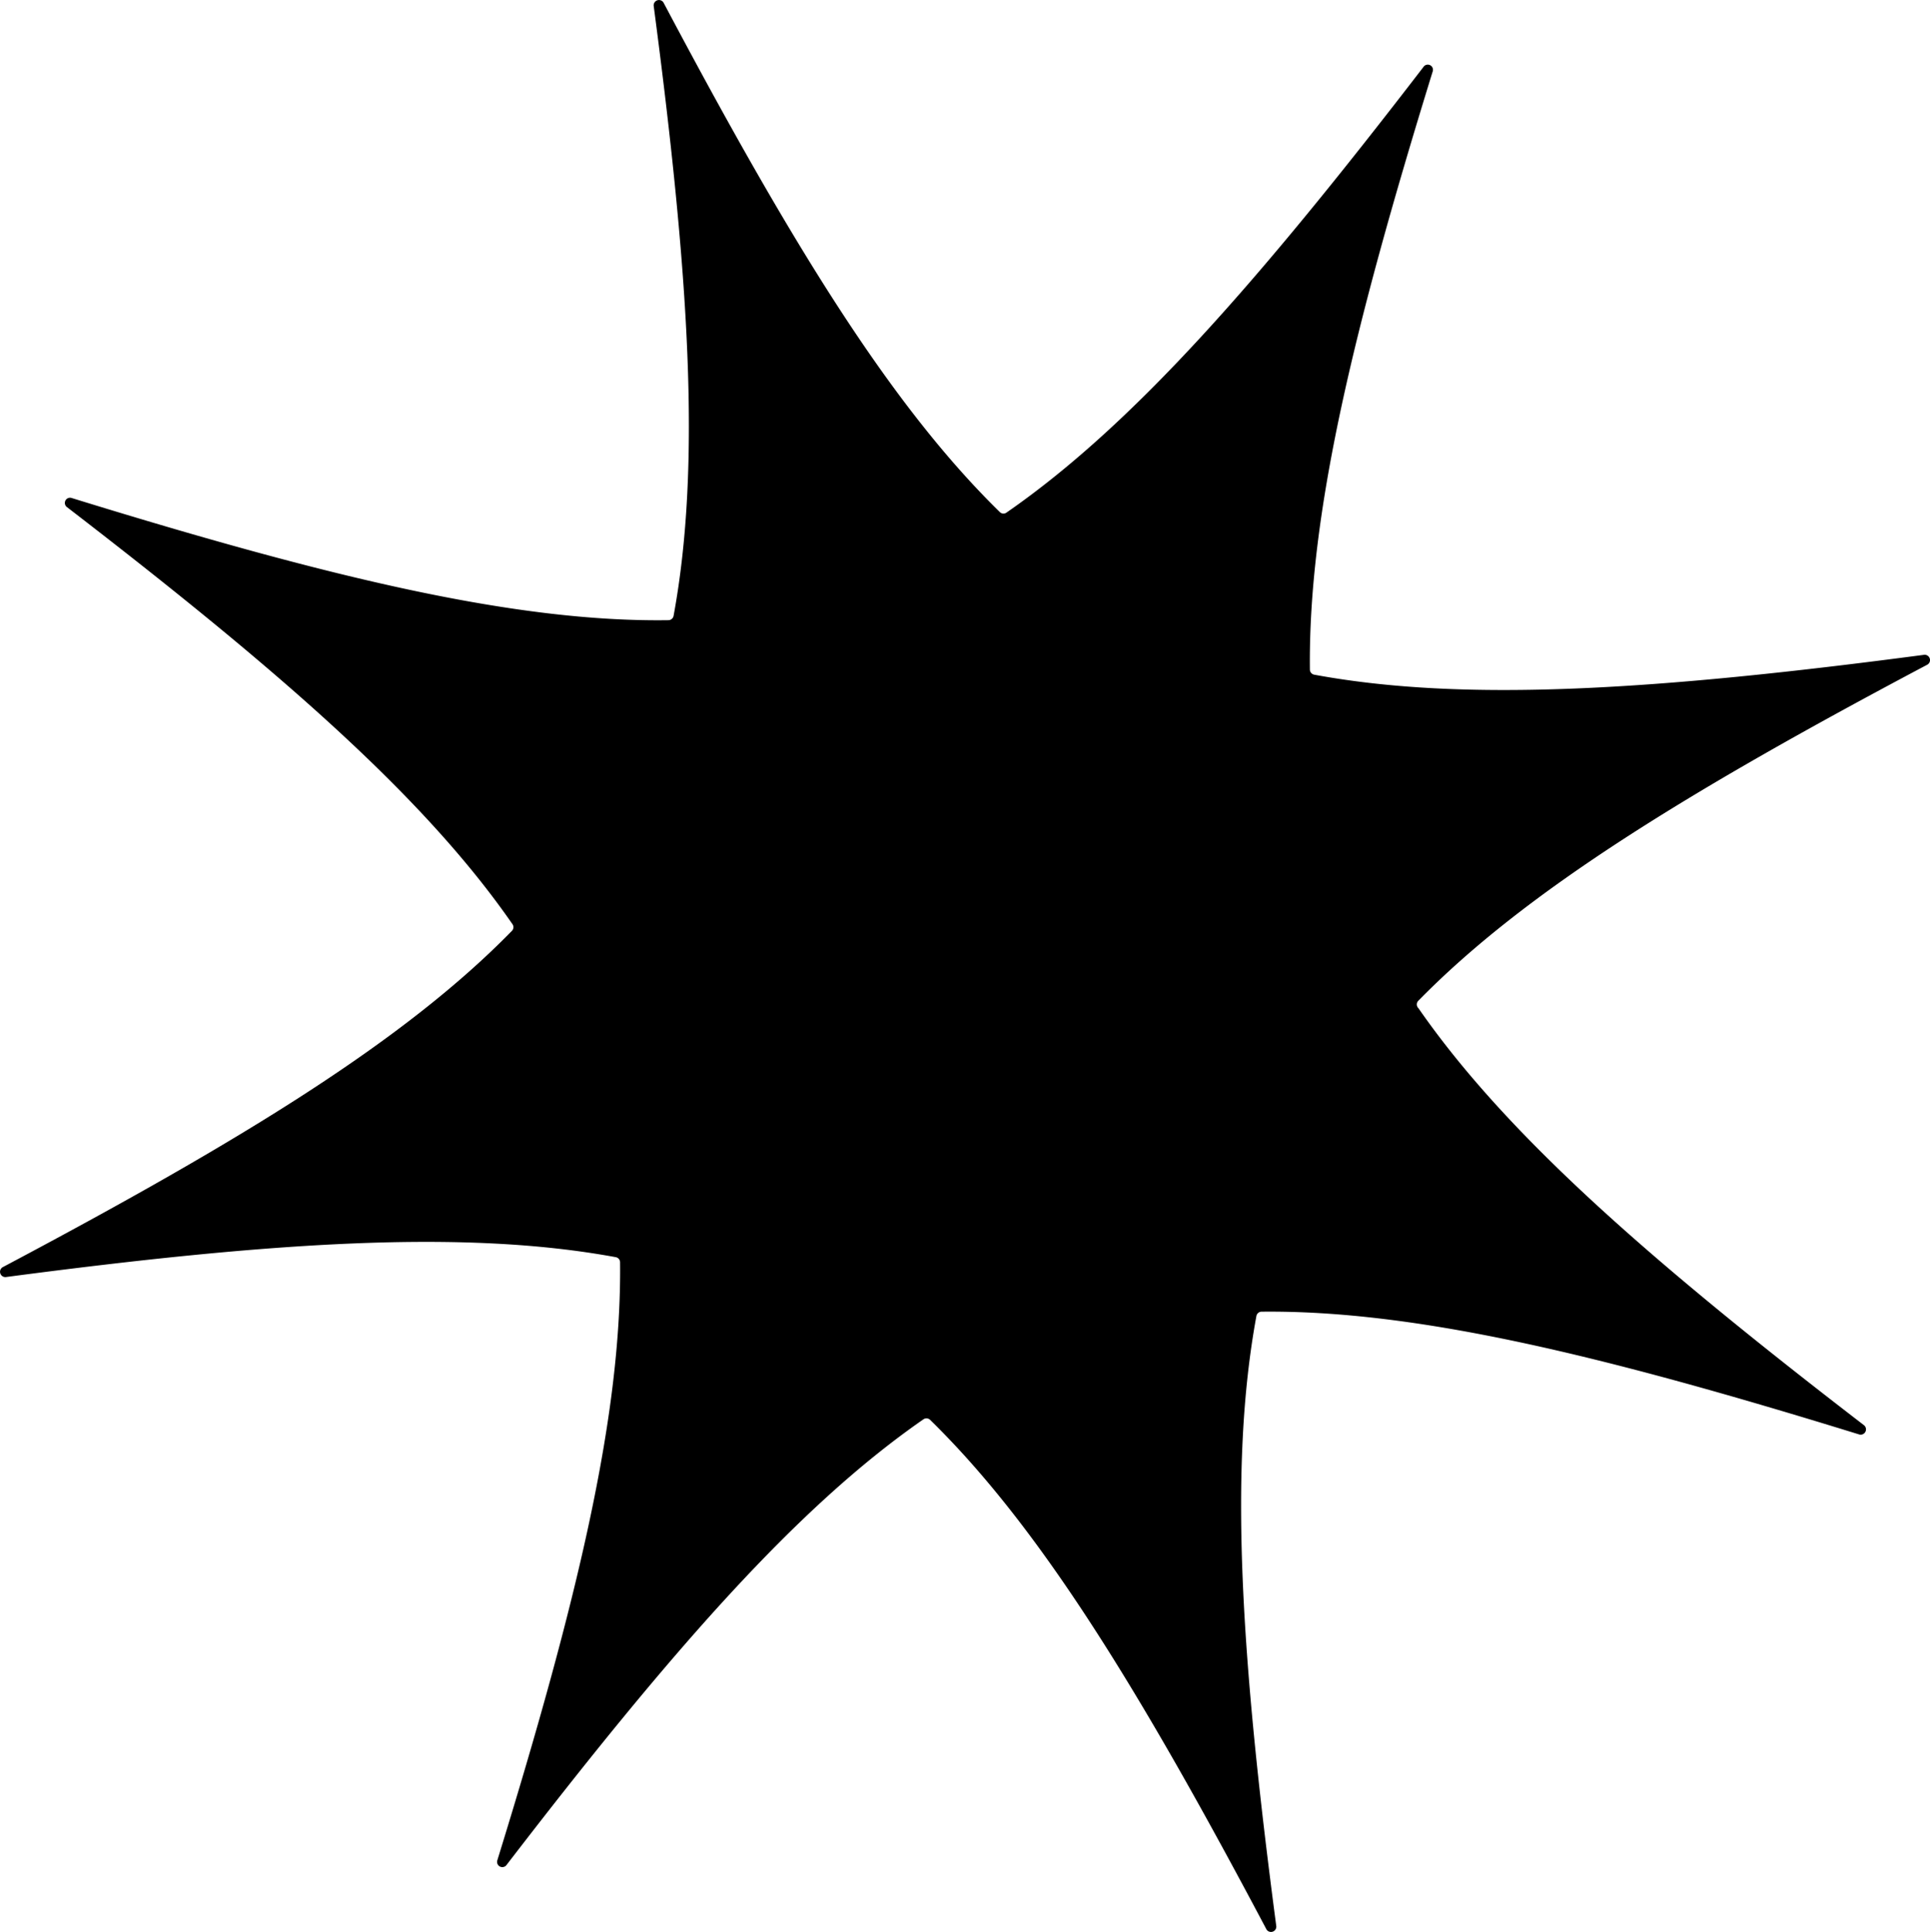 <svg xmlns="http://www.w3.org/2000/svg" viewBox="0 0 520.23 520.64"><defs><style>.cls-1{fill-rule:evenodd;}</style></defs><title>Asset 85</title><g id="Layer_2" data-name="Layer 2"><g id="Layer_1-2" data-name="Layer 1"><g id="_5cc91b2f-10cb-46fa-a026-3a68339d16ef" data-name="5cc91b2f-10cb-46fa-a026-3a68339d16ef"><g id="_5cc91b2f-10cb-46fa-a026-3a68339d16ef-child-0" data-name="5cc91b2f-10cb-46fa-a026-3a68339d16ef-child-0"><path class="cls-1" d="M382.24,269.76c29-29.65,73-56.6,137.27-90.64a1.42,1.42,0,0,0,.66-1.66,1.44,1.44,0,0,0-1.5-1c-72,9.51-123.57,12.91-164.41,5.36a1.42,1.42,0,0,1-1.18-1.37c-.45-41.49,11.64-91.69,33.08-161.12a1.4,1.4,0,0,0-2.48-1.27c-44.28,57.62-78.27,96.46-112.37,120.07a1.37,1.37,0,0,1-1.81-.14C239.85,109,212.89,64.93,178.86.72a1.43,1.43,0,0,0-2.66.84c9.5,72,12.91,123.55,5.36,164.42a1.43,1.43,0,0,1-1.38,1.15c-41.22.59-91.41-11.48-160.85-32.92a1.4,1.4,0,0,0-1.27,2.46C75.68,181,114.52,214.94,138.14,249.06a1.41,1.41,0,0,1-.15,1.79C109,280.52,64.93,307.46.72,341.49a1.43,1.43,0,0,0,.84,2.66c72-9.5,123.56-12.89,164.42-5.36a1.41,1.41,0,0,1,1.16,1.4c.45,41.47-11.62,91.66-33.07,161.09a1.41,1.41,0,0,0,2.47,1.3c44.28-57.62,78.27-96.46,112.38-120.1a1.42,1.42,0,0,1,1.8.16c29.67,29,56.6,73,90.64,137.28a1.43,1.43,0,0,0,2.66-.85c-9.51-72-12.89-123.57-5.36-164.41a1.43,1.43,0,0,1,1.39-1.18c41.47-.45,91.67,11.64,161.1,33.09a1.43,1.43,0,0,0,1.29-2.49C444.82,339.8,406,305.81,382.35,271.71A1.42,1.42,0,0,1,382.24,269.76Z"/></g></g></g></g></svg>